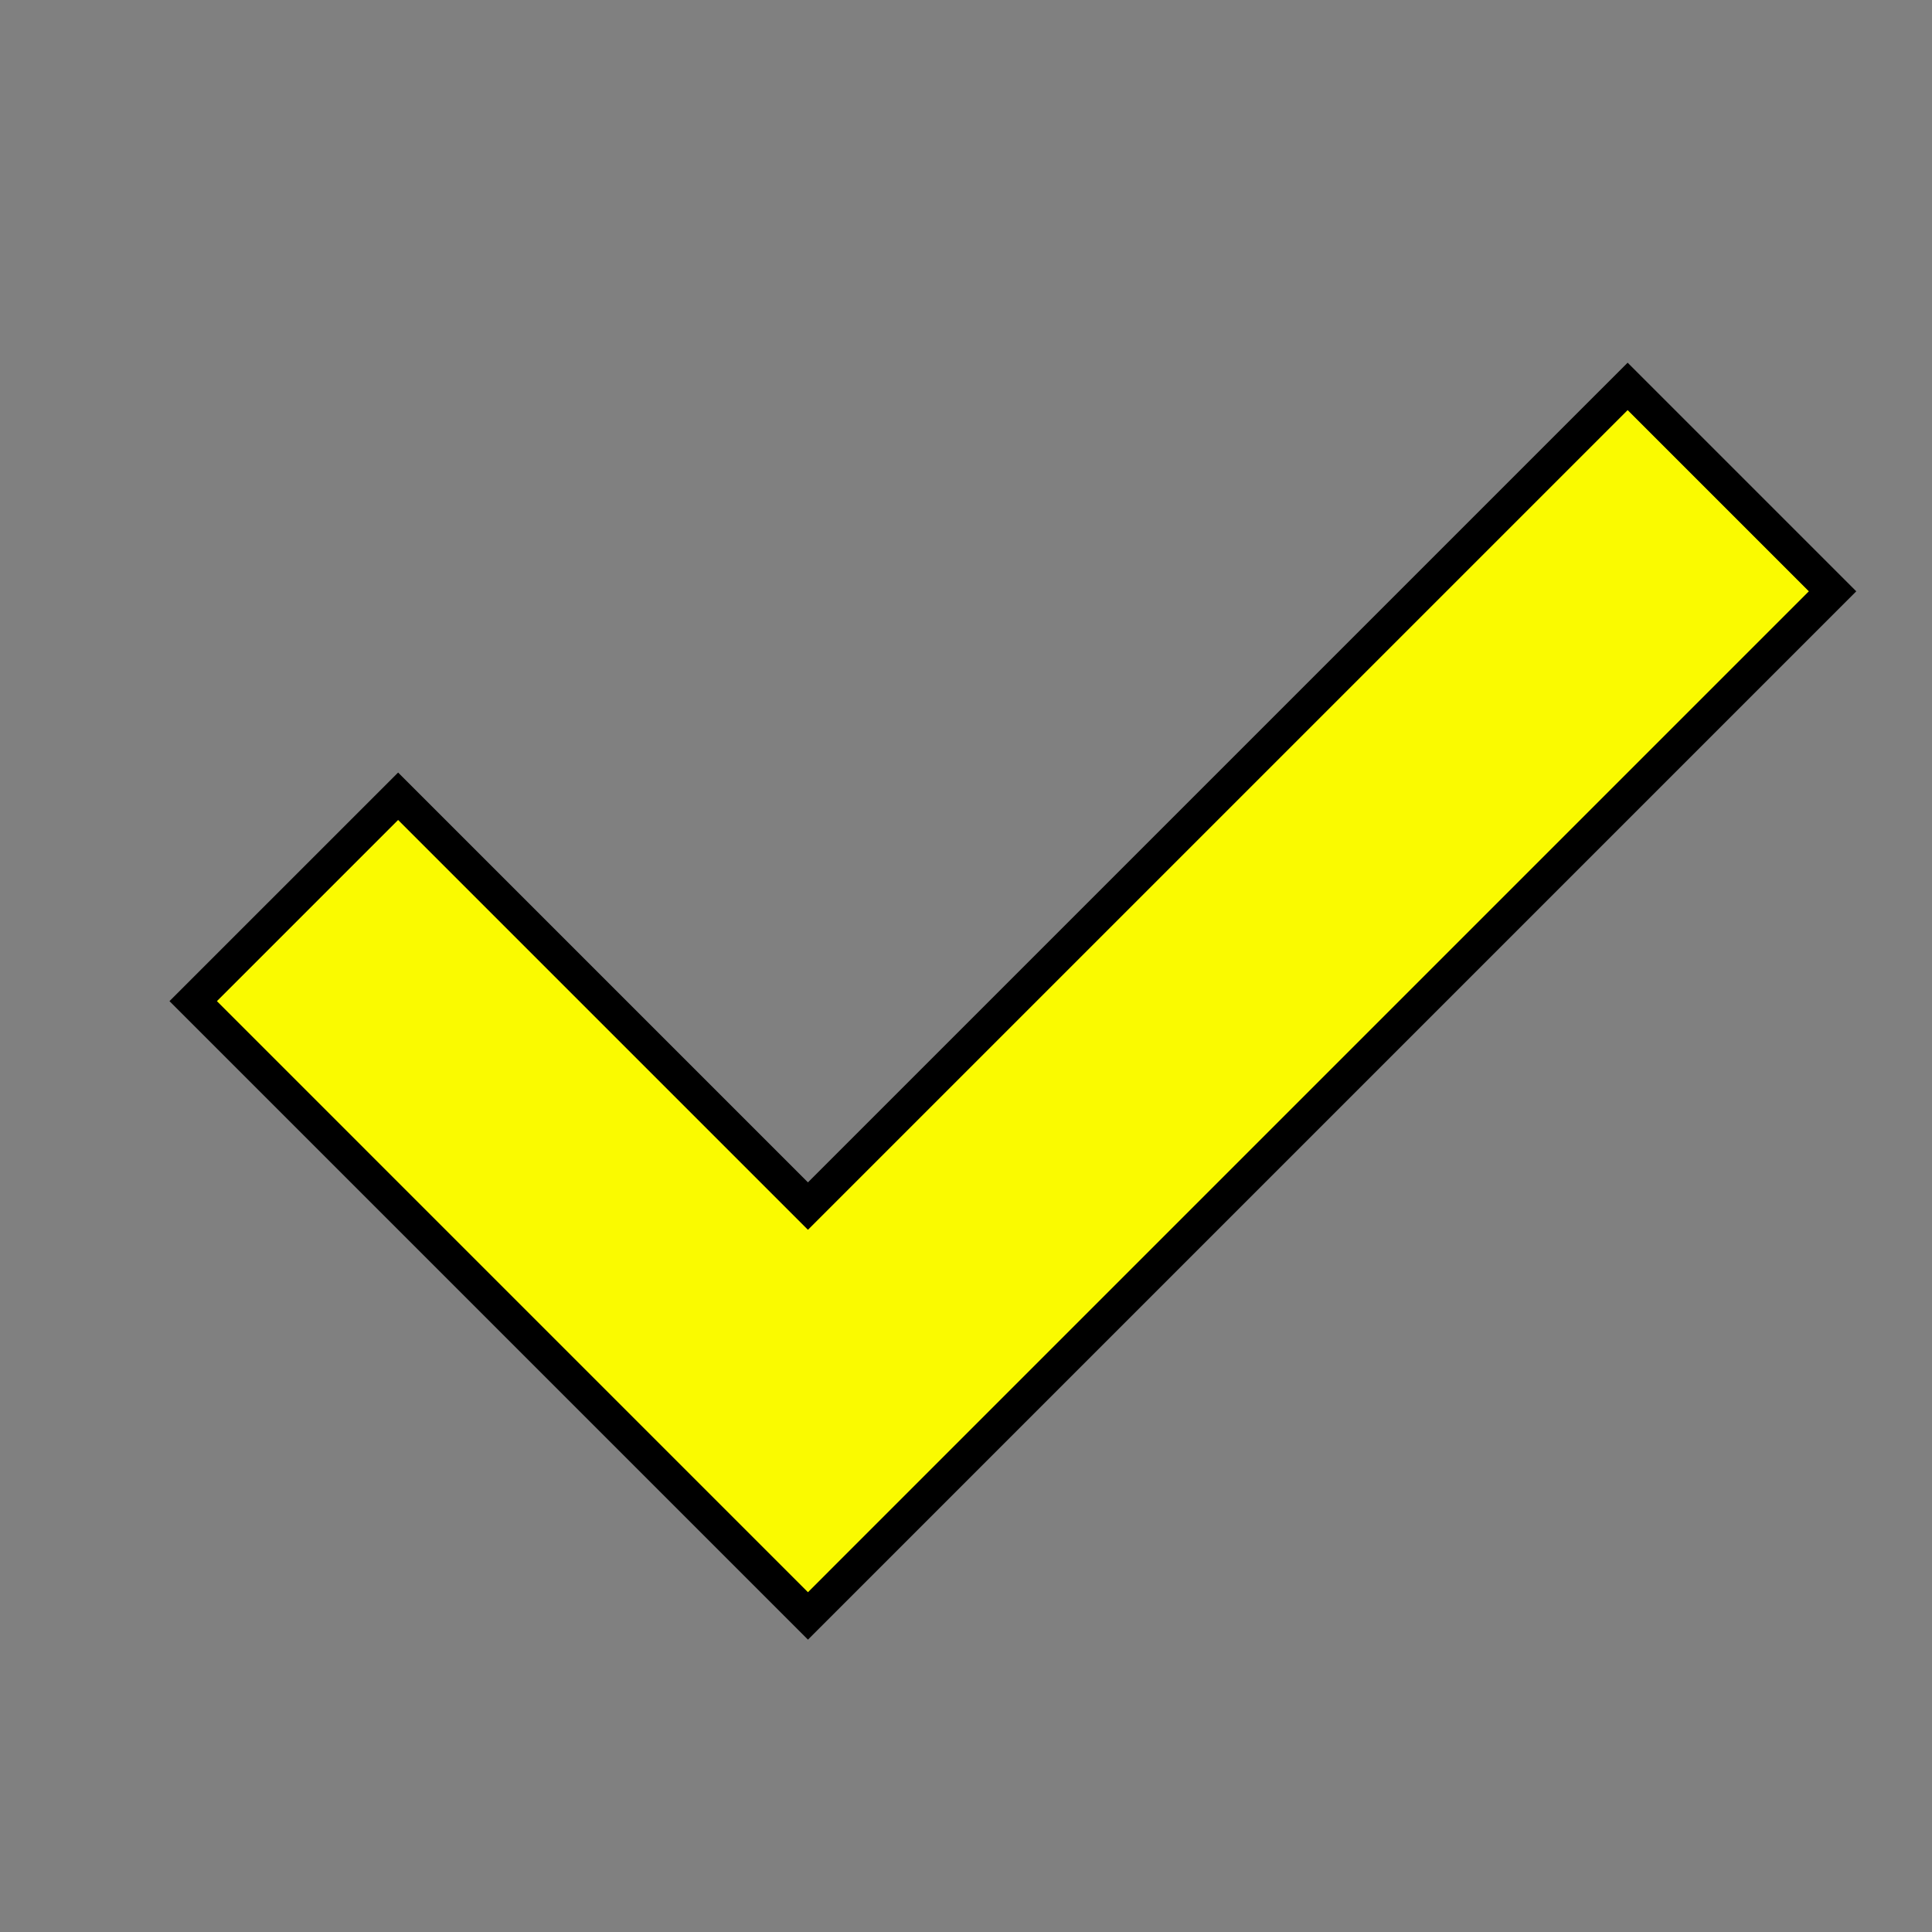 <?xml version="1.0" encoding="UTF-8" standalone="no"?>
<!-- Generator: Adobe Illustrator 16.2.1, SVG Export Plug-In . SVG Version: 6.00 Build 0)  -->

<svg
   xmlns:osb="http://www.openswatchbook.org/uri/2009/osb"
   xmlns:dc="http://purl.org/dc/elements/1.1/"
   xmlns:cc="http://creativecommons.org/ns#"
   xmlns:rdf="http://www.w3.org/1999/02/22-rdf-syntax-ns#"
   xmlns:svg="http://www.w3.org/2000/svg"
   xmlns="http://www.w3.org/2000/svg"
   xmlns:sodipodi="http://sodipodi.sourceforge.net/DTD/sodipodi-0.dtd"
   xmlns:inkscape="http://www.inkscape.org/namespaces/inkscape"
   version="1.2"
   id="Layer_1"
   x="0px"
   y="0px"
   width="288px"
   height="288px"
   viewBox="0 0 288 288"
   preserveAspectRatio="none"
   xml:space="preserve"
   inkscape:version="0.48.4 r9939"
   sodipodi:docname="check_yellow.svg"><rect x="0" y="0" width="288" height="288" fill="#808080" stroke="none"/><defs
     id="defs7"><linearGradient
       id="linearGradient5581"
       osb:paint="solid"><stop
         style="stop-color:#000000;stop-opacity:1;"
         offset="0"
         id="stop5583" /></linearGradient></defs><sodipodi:namedview
     pagecolor="#ffffff"
     bordercolor="#666666"
     borderopacity="1"
     objecttolerance="10"
     gridtolerance="10"
     guidetolerance="10"
     inkscape:pageopacity="0"
     inkscape:pageshadow="2"
     inkscape:window-width="1440"
     inkscape:window-height="853"
     id="namedview5"
     showgrid="false"
     inkscape:zoom="0.81944444"
     inkscape:cx="-100.0678"
     inkscape:cy="144"
     inkscape:window-x="-2"
     inkscape:window-y="-3"
     inkscape:window-maximized="1"
     inkscape:current-layer="Layer_1" /><polygon
     points="242.629,57.6 120.44,179.789 59.346,118.695 28.8,149.24 120.441,240.883 140.805,220.518 150.986,210.336   273.176,88.147 "
     id="polygon3"
     style="fill:#fafa00;fill-opacity:1;stroke:#000000;stroke-opacity:1;stroke-width:5;stroke-miterlimit:4;stroke-dasharray:none;stroke-linecap:butt" /></svg>